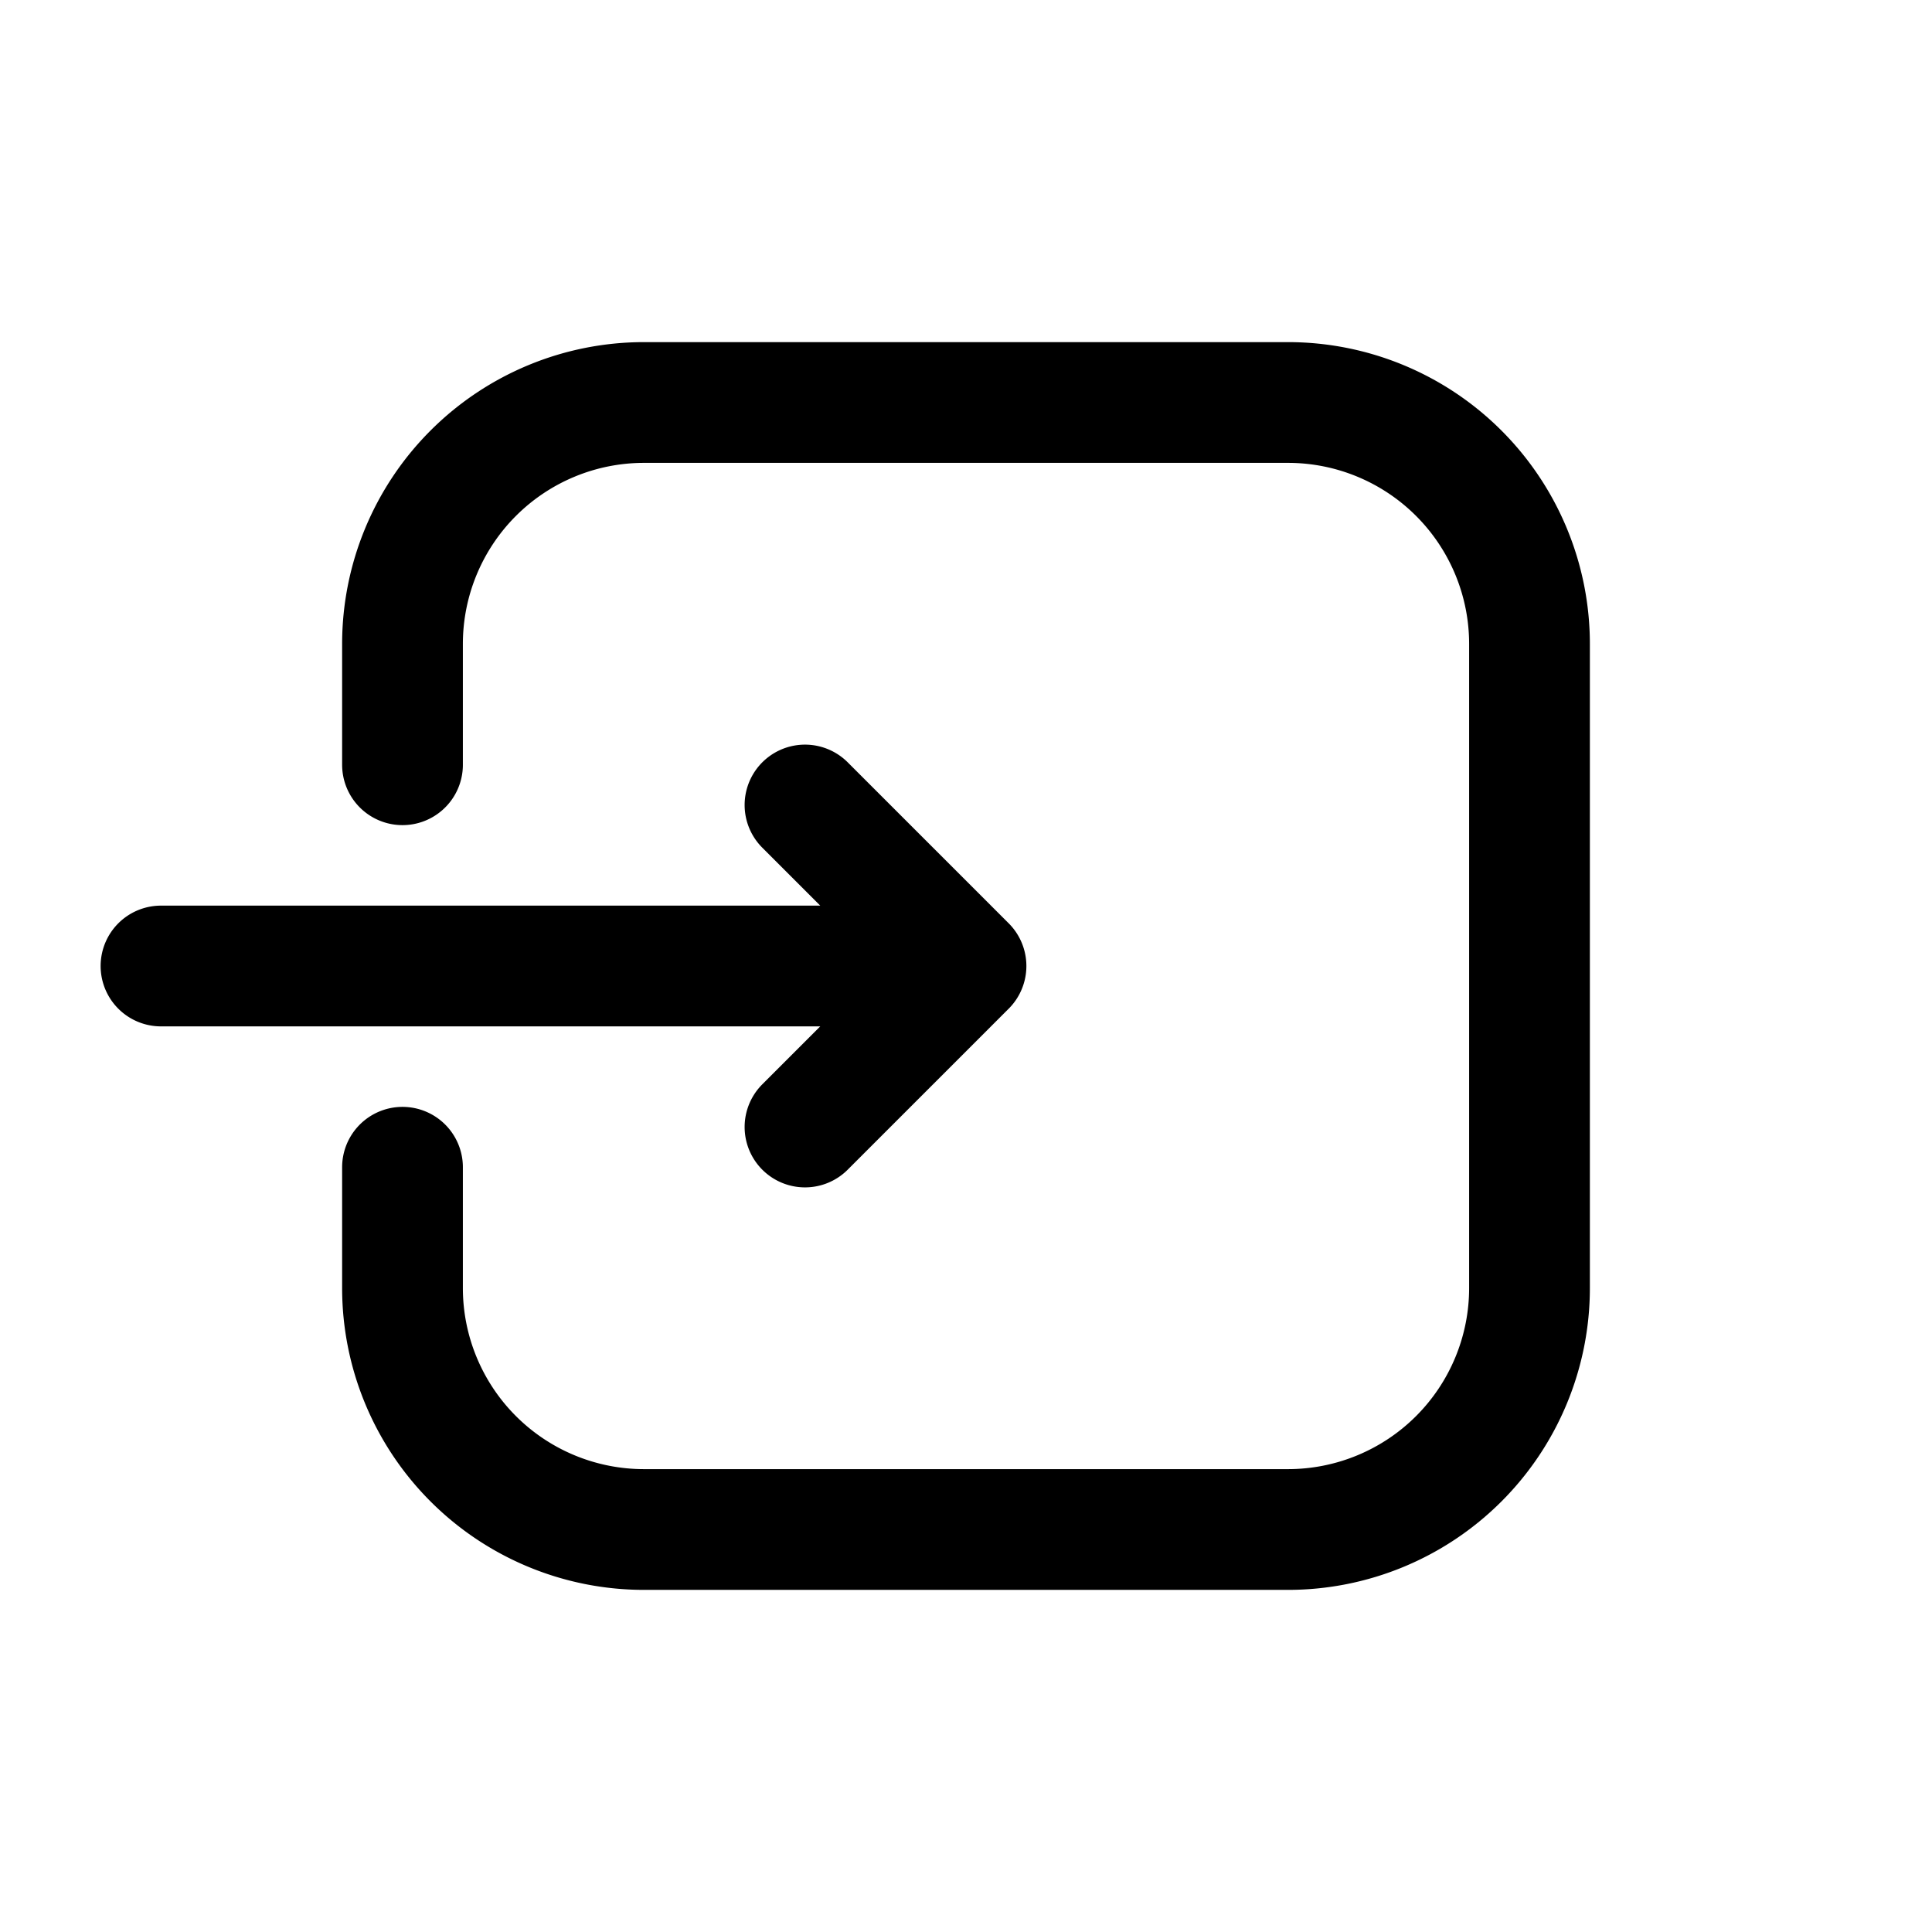 <svg id="taskImported" xmlns="http://www.w3.org/2000/svg" fill="none" viewBox="0 0 24 24">
    <path stroke="currentColor" stroke-linecap="round" stroke-linejoin="round" stroke-width="1.5"
          d="M12 12H2m10 0-2-2m2 2-2 2M5 9.5V8a3 3 0 0 1 3-3h8a3 3 0 0 1 3 3v8a3 3 0 0 1-3 3H8a3 3 0 0 1-3-3v-1.5"/>
</svg>